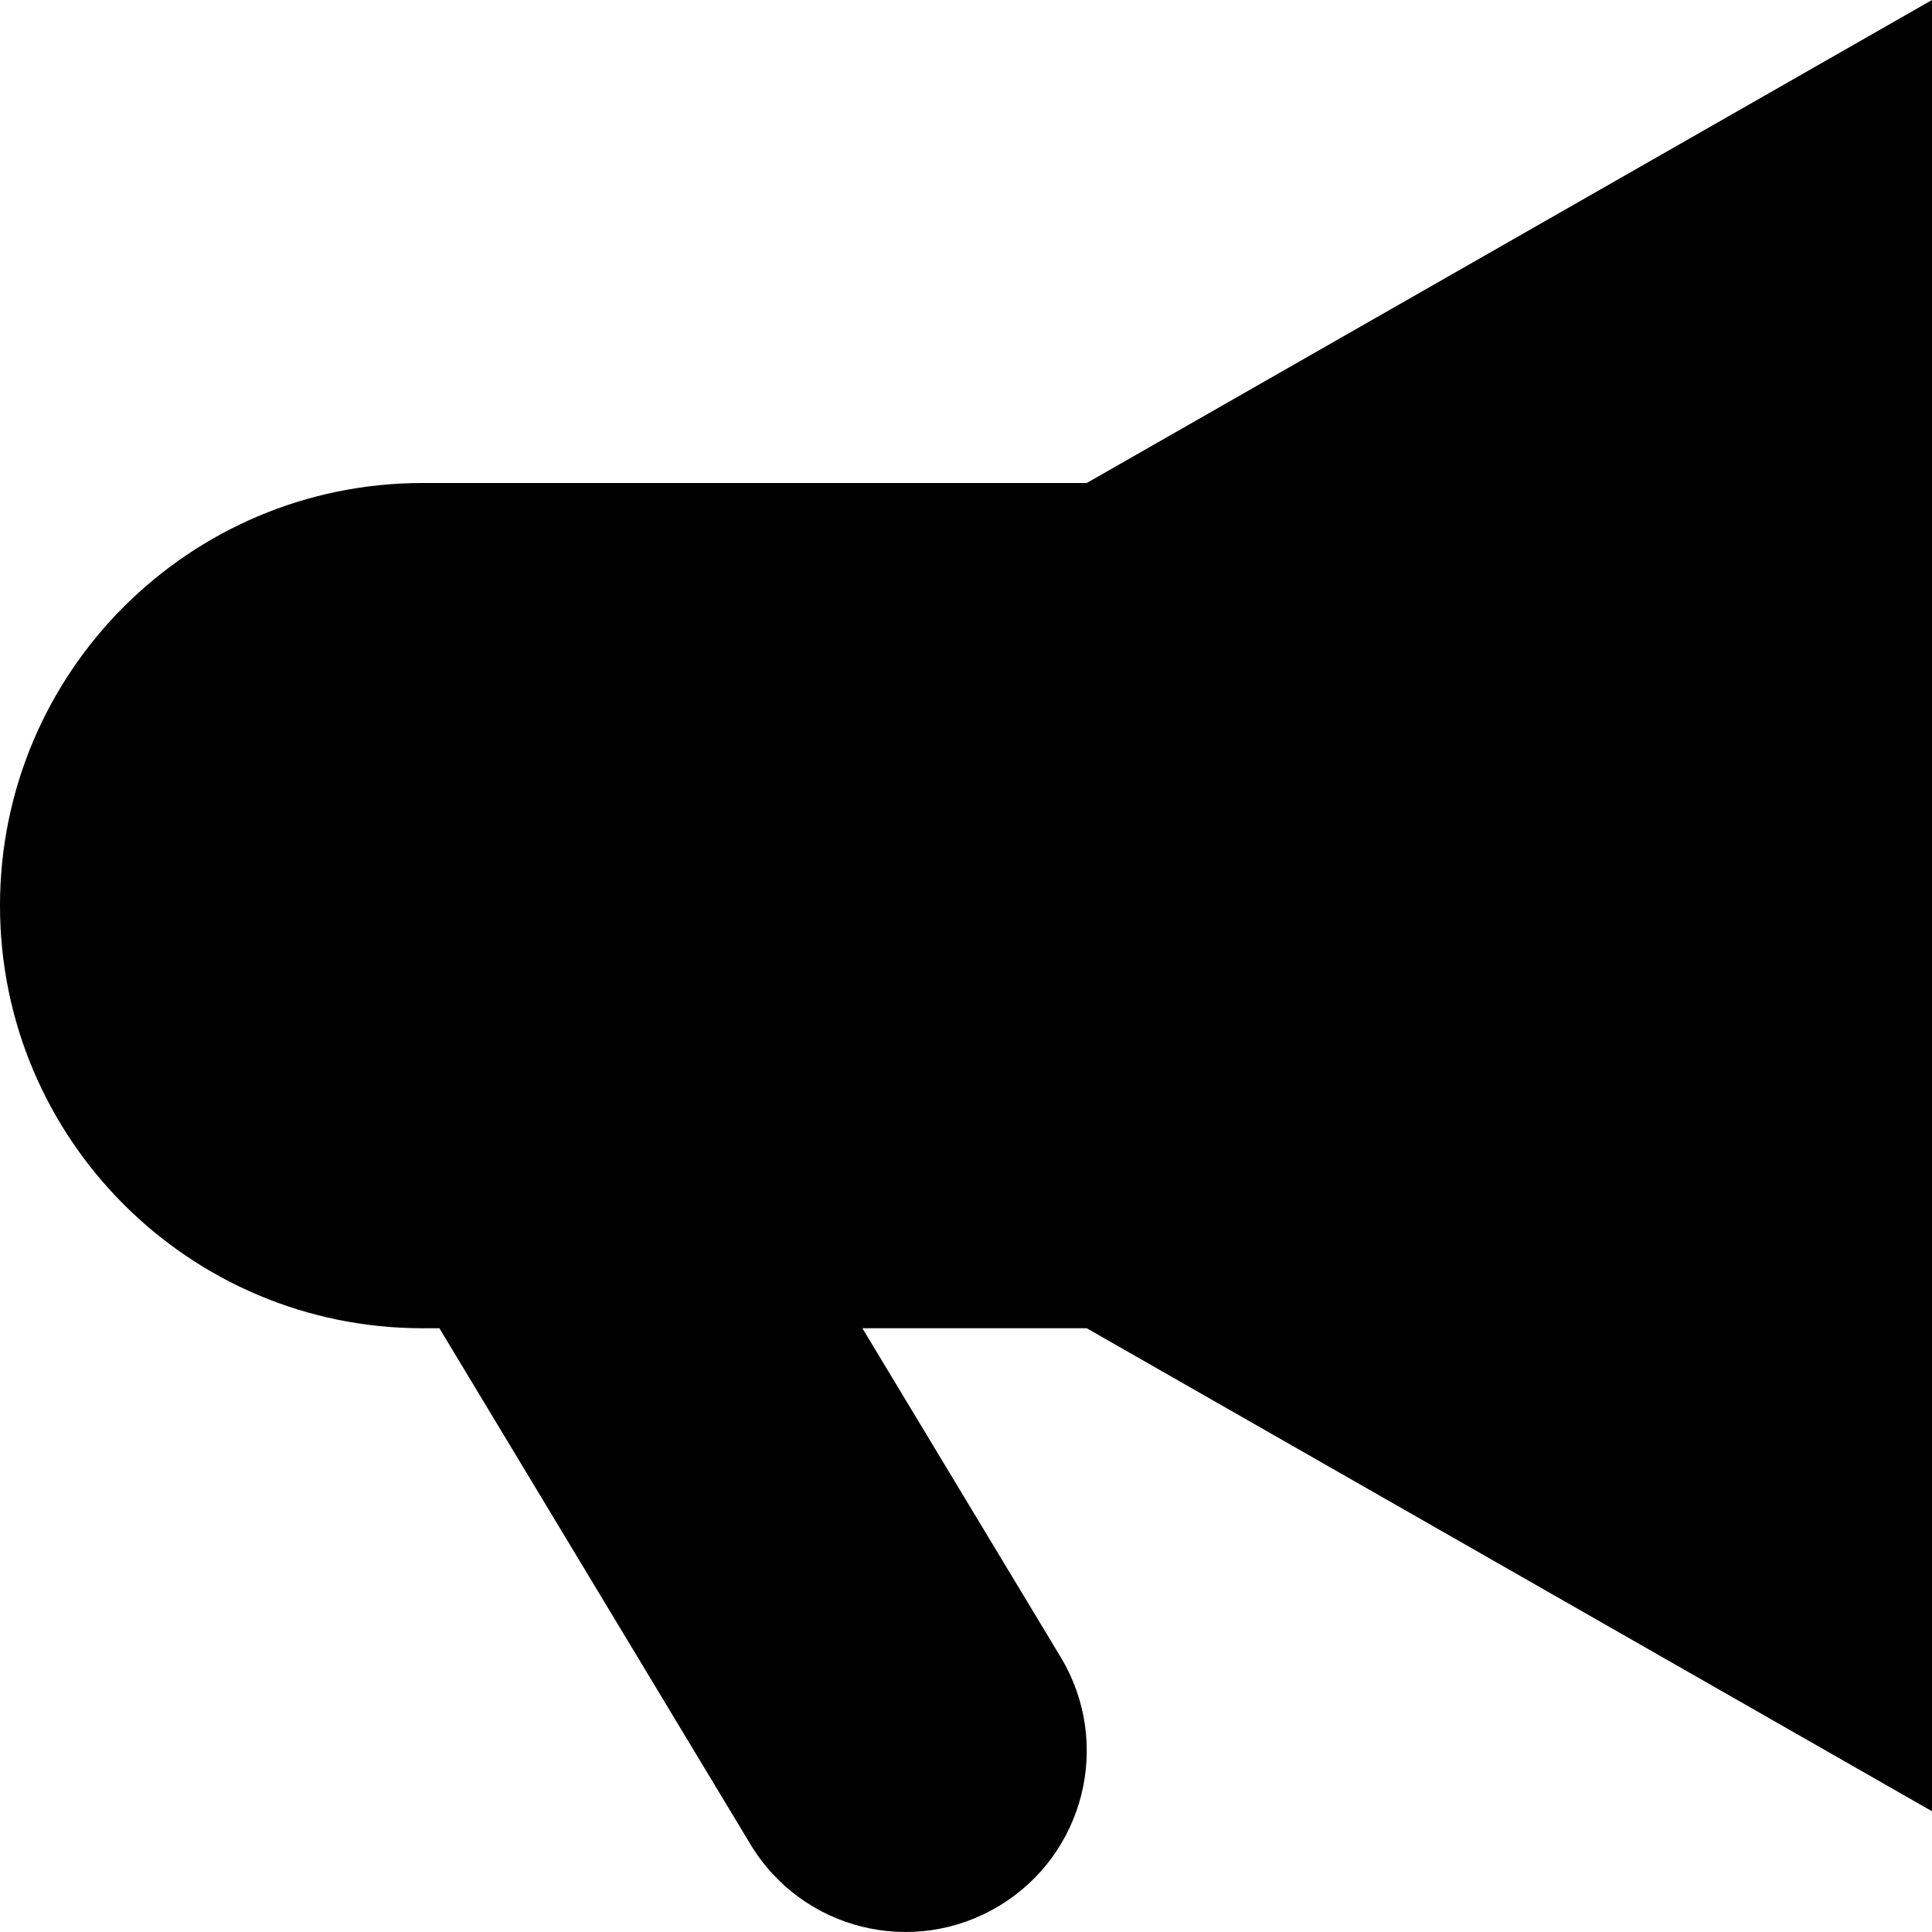 <?xml version="1.0" encoding="utf-8"?>
<!-- Generator: Adobe Illustrator 19.2.1, SVG Export Plug-In . SVG Version: 6.00 Build 0)  -->
<!DOCTYPE svg PUBLIC "-//W3C//DTD SVG 1.1//EN" "http://www.w3.org/Graphics/SVG/1.1/DTD/svg11.dtd">
<svg version="1.1" id="Layer_1" xmlns="http://www.w3.org/2000/svg" xmlns:xlink="http://www.w3.org/1999/xlink" x="0px" y="0px"
	 width="16px" height="16px" viewBox="0 0 16 16" enable-background="new 0 0 16 16" xml:space="preserve">
<path d="M3.5,4C1.567,4,0,5.567,0,7.5S1.567,11,3.5,11h0.139l2.576,4.274c0.428,0.71,1.349,0.938,2.059,0.51
	c0.71-0.428,0.938-1.349,0.511-2.059L7.142,11H9l7,4V0L9,4H3.5z"/>
</svg>
